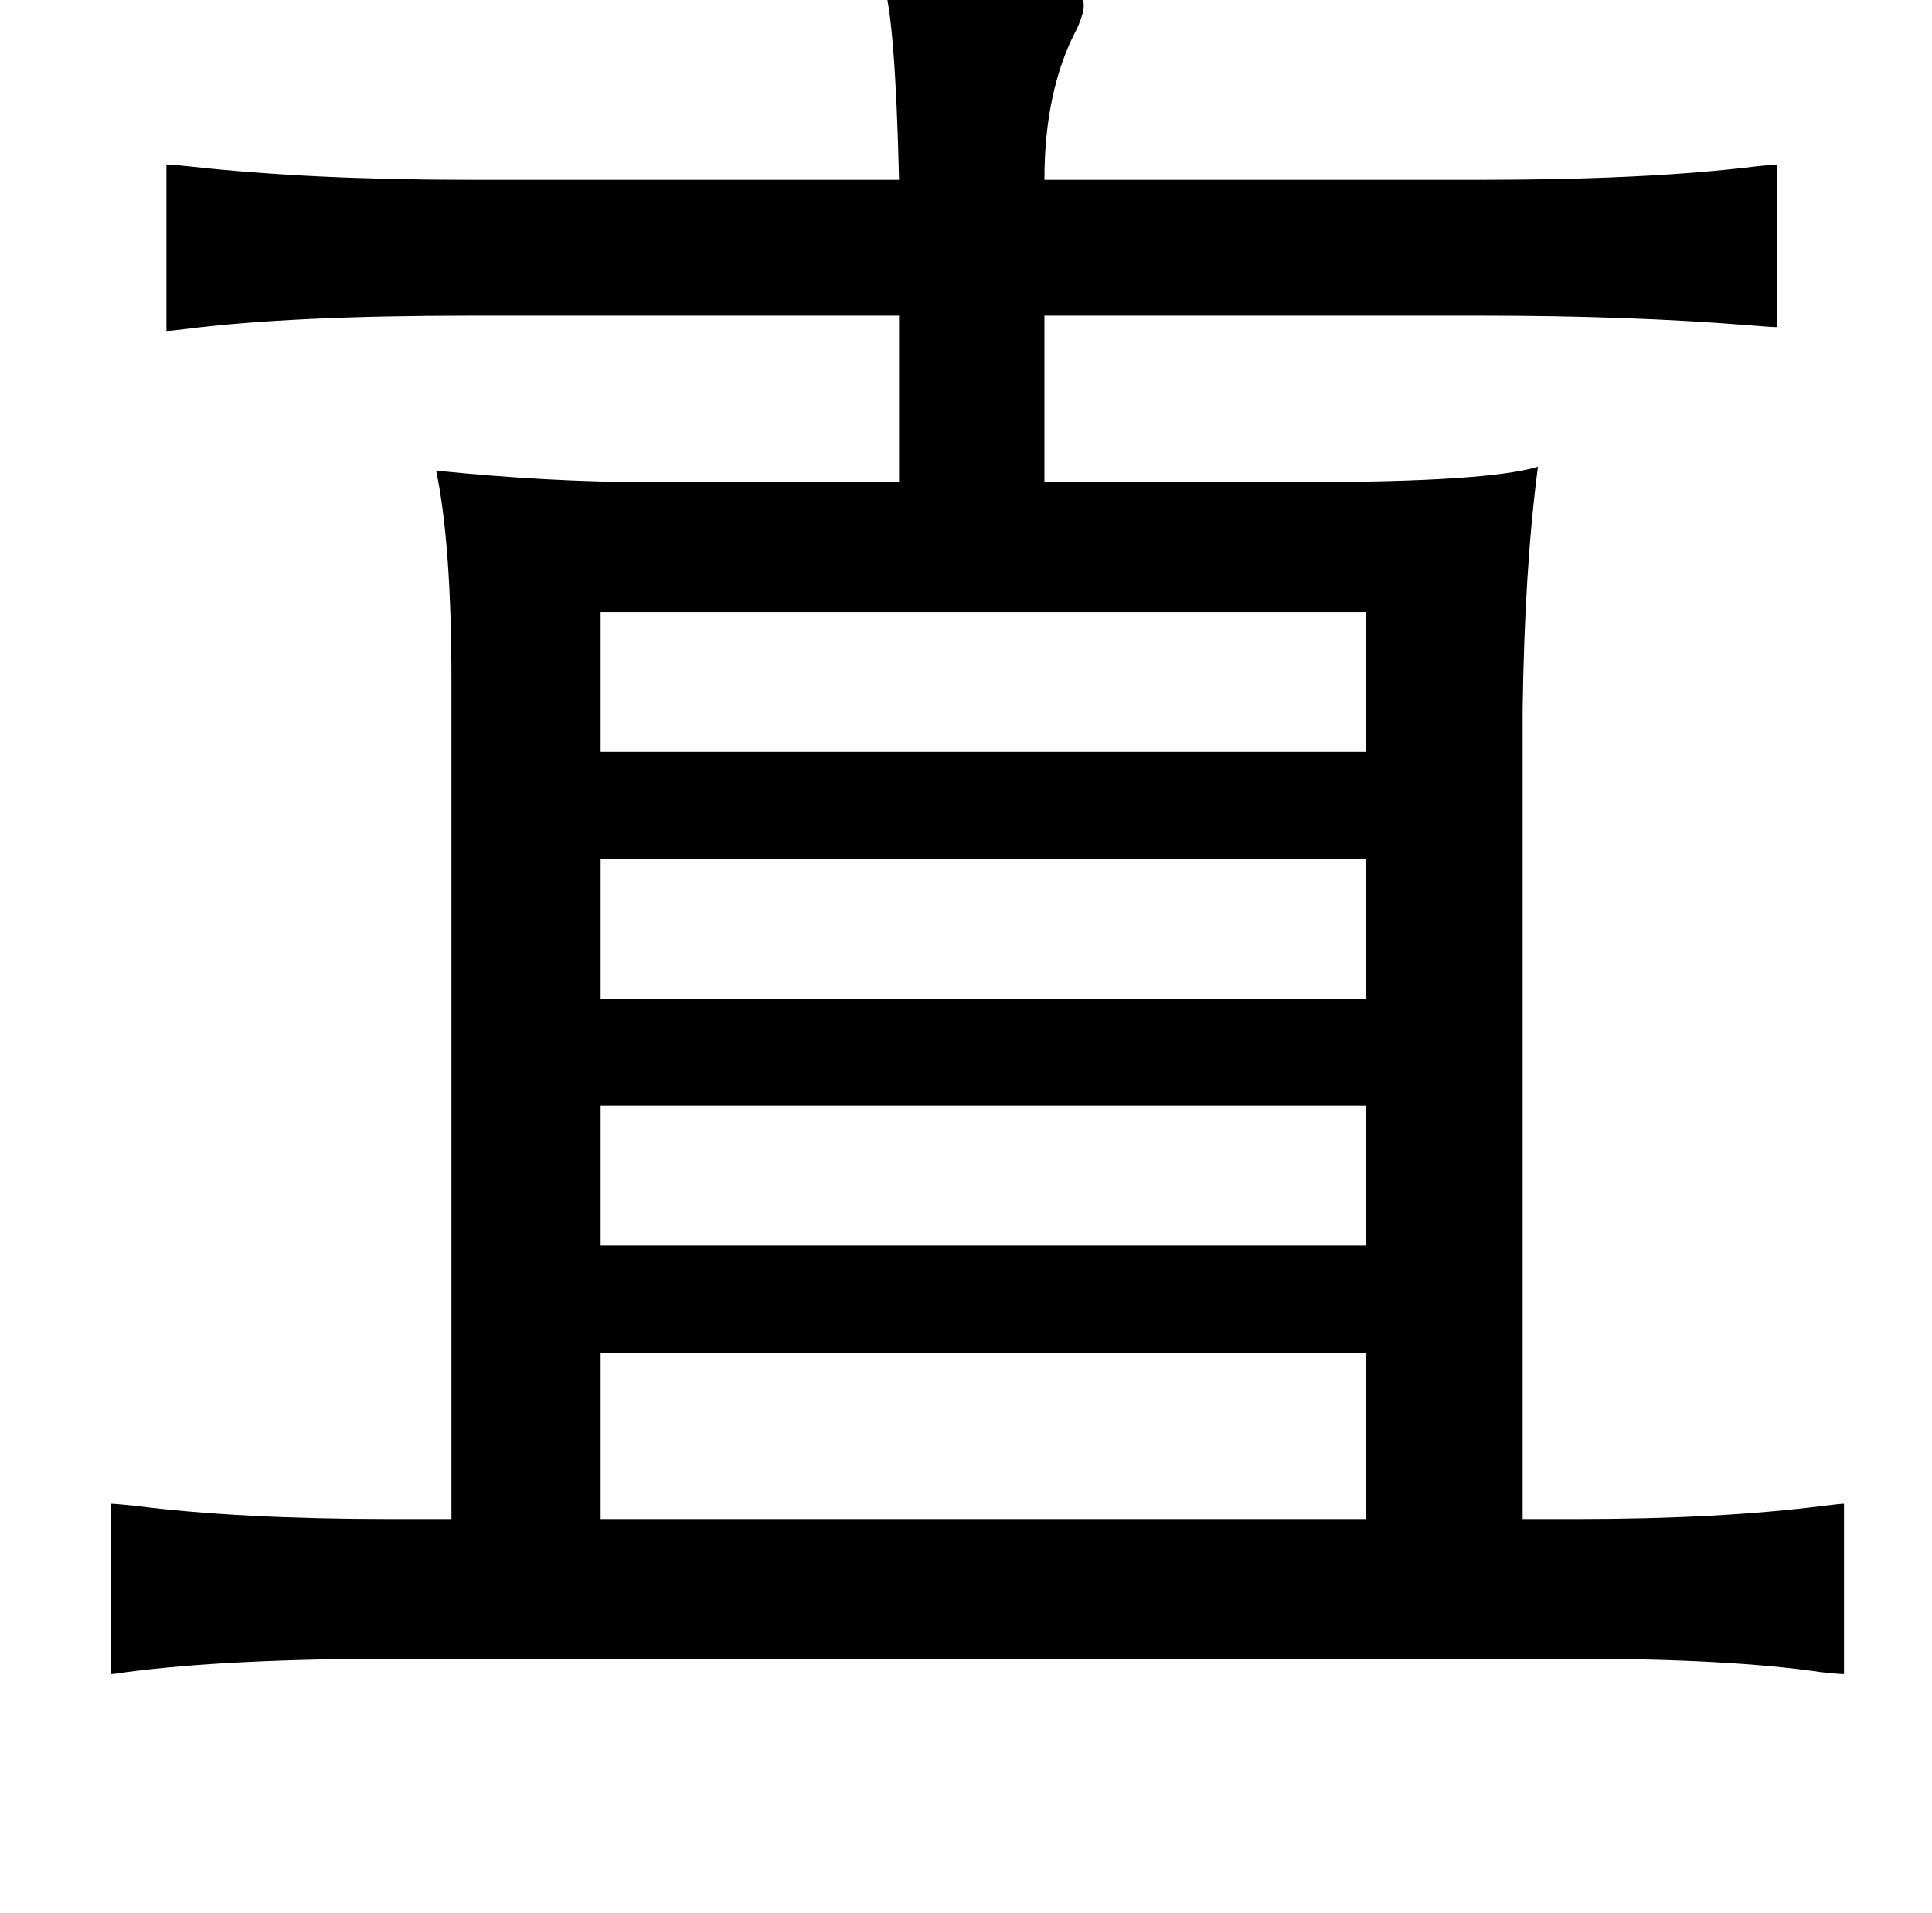 <?xml version="1.0" standalone="no"?>
<!DOCTYPE svg PUBLIC "-//W3C//DTD SVG 1.1//EN" "http://www.w3.org/Graphics/SVG/1.1/DTD/svg11.dtd" >
<svg xmlns="http://www.w3.org/2000/svg" xmlns:xlink="http://www.w3.org/1999/xlink" version="1.1" viewBox="-10 0 1010 1000">
   <path fill="currentColor"
d="M452 -8q88 1 104 8q2 4 -3 15q-17 32 -17 79h228q87 0 144 -7q9 -1 11 -1v85q-3 0 -15 -1q-62 -5 -140 -5h-228v87h135q96 0 123 -8q-7 53 -8 127v423h29q74 0 129 -7q8 -1 10 -1v89q-3 0 -12 -1q-48 -7 -129 -7h-615q-89 0 -142 7q-6 1 -8 1v-89q2 0 12 1q55 7 134 7h32
v-438q0 -72 -8 -110q59 6 111 6h131v-87h-224q-94 0 -149 7q-8 1 -10 1v-87q2 0 12 1q63 7 147 7h224q-2 -84 -8 -102zM304 320v73h400v-73h-400zM304 449v73h400v-73h-400zM304 578v73h400v-73h-400zM304 707v87h400v-87h-400z" />
</svg>
